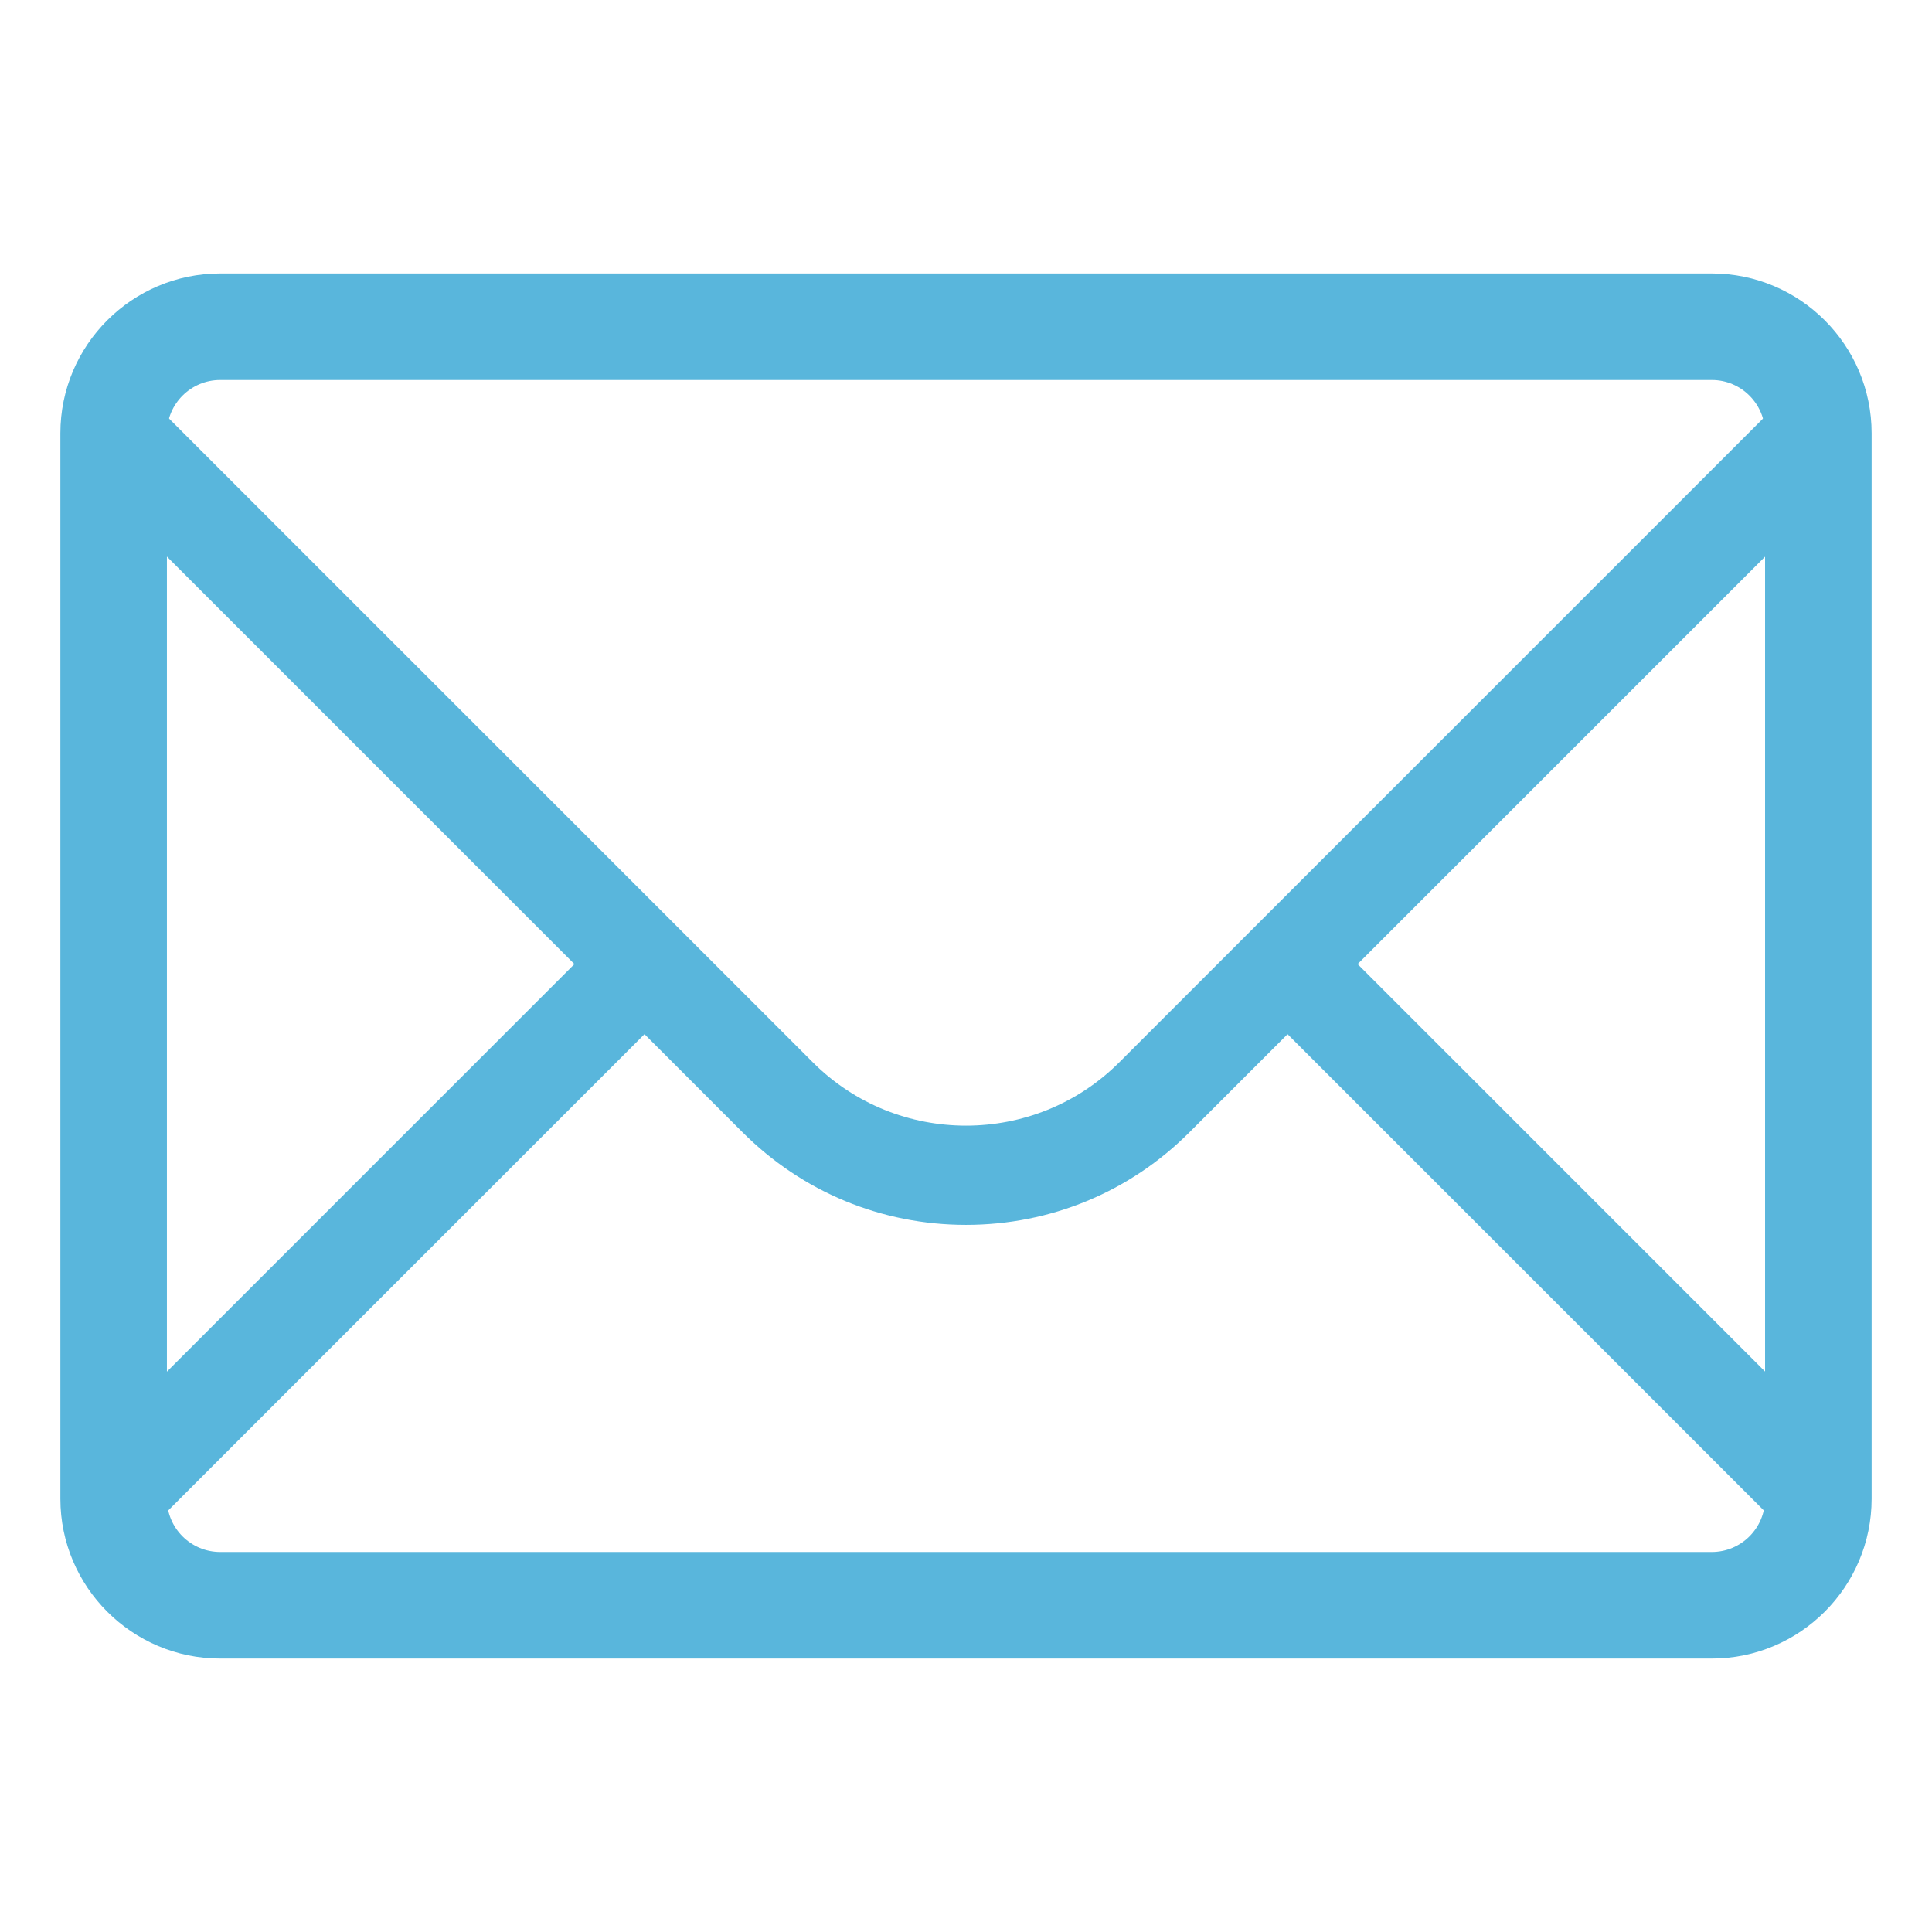 <?xml version="1.0" encoding="utf-8"?>
<!-- Generator: Adobe Illustrator 16.2.0, SVG Export Plug-In . SVG Version: 6.00 Build 0)  -->
<!DOCTYPE svg PUBLIC "-//W3C//DTD SVG 1.1//EN" "http://www.w3.org/Graphics/SVG/1.1/DTD/svg11.dtd">
<svg version="1.1" id="Layer_1" xmlns="http://www.w3.org/2000/svg" xmlns:xlink="http://www.w3.org/1999/xlink" x="0px" y="0px"
	 width="128px" height="128px" viewBox="0 0 128 128" enable-background="new 0 0 128 128" xml:space="preserve">
<g id="Icon_Envelope_2_">
	<g>
		<path fill="#59B6DC" d="M122.794,31.027l-4.643-4.643l-43.99,43.991c-5.604,5.602-14.718,5.602-20.315,0L9.853,26.385L5.21,31.027
			l32.847,32.847L5.21,96.723l4.643,4.64l32.847-32.847l6.5,6.504c3.957,3.953,9.21,6.131,14.8,6.131
			c5.591,0,10.851-2.178,14.8-6.131l6.504-6.504l32.848,32.847l4.643-4.64L89.946,63.874L122.794,31.027z"/>
		<path fill="#59B6DC" d="M113.412,109.883H14.588C8.75,109.883,4,105.133,4,99.294V28.706c0-5.839,4.75-10.588,10.588-10.588
			h98.824c5.838,0,10.588,4.75,10.588,10.588v70.588C124,105.133,119.25,109.883,113.412,109.883z M14.588,25.176
			c-1.944,0-3.53,1.584-3.53,3.53v70.588c0,1.944,1.586,3.529,3.53,3.529h98.824c1.947,0,3.529-1.585,3.529-3.529V28.706
			c0-1.946-1.582-3.53-3.529-3.53H14.588z"/>
	</g>
</g>
</svg>

